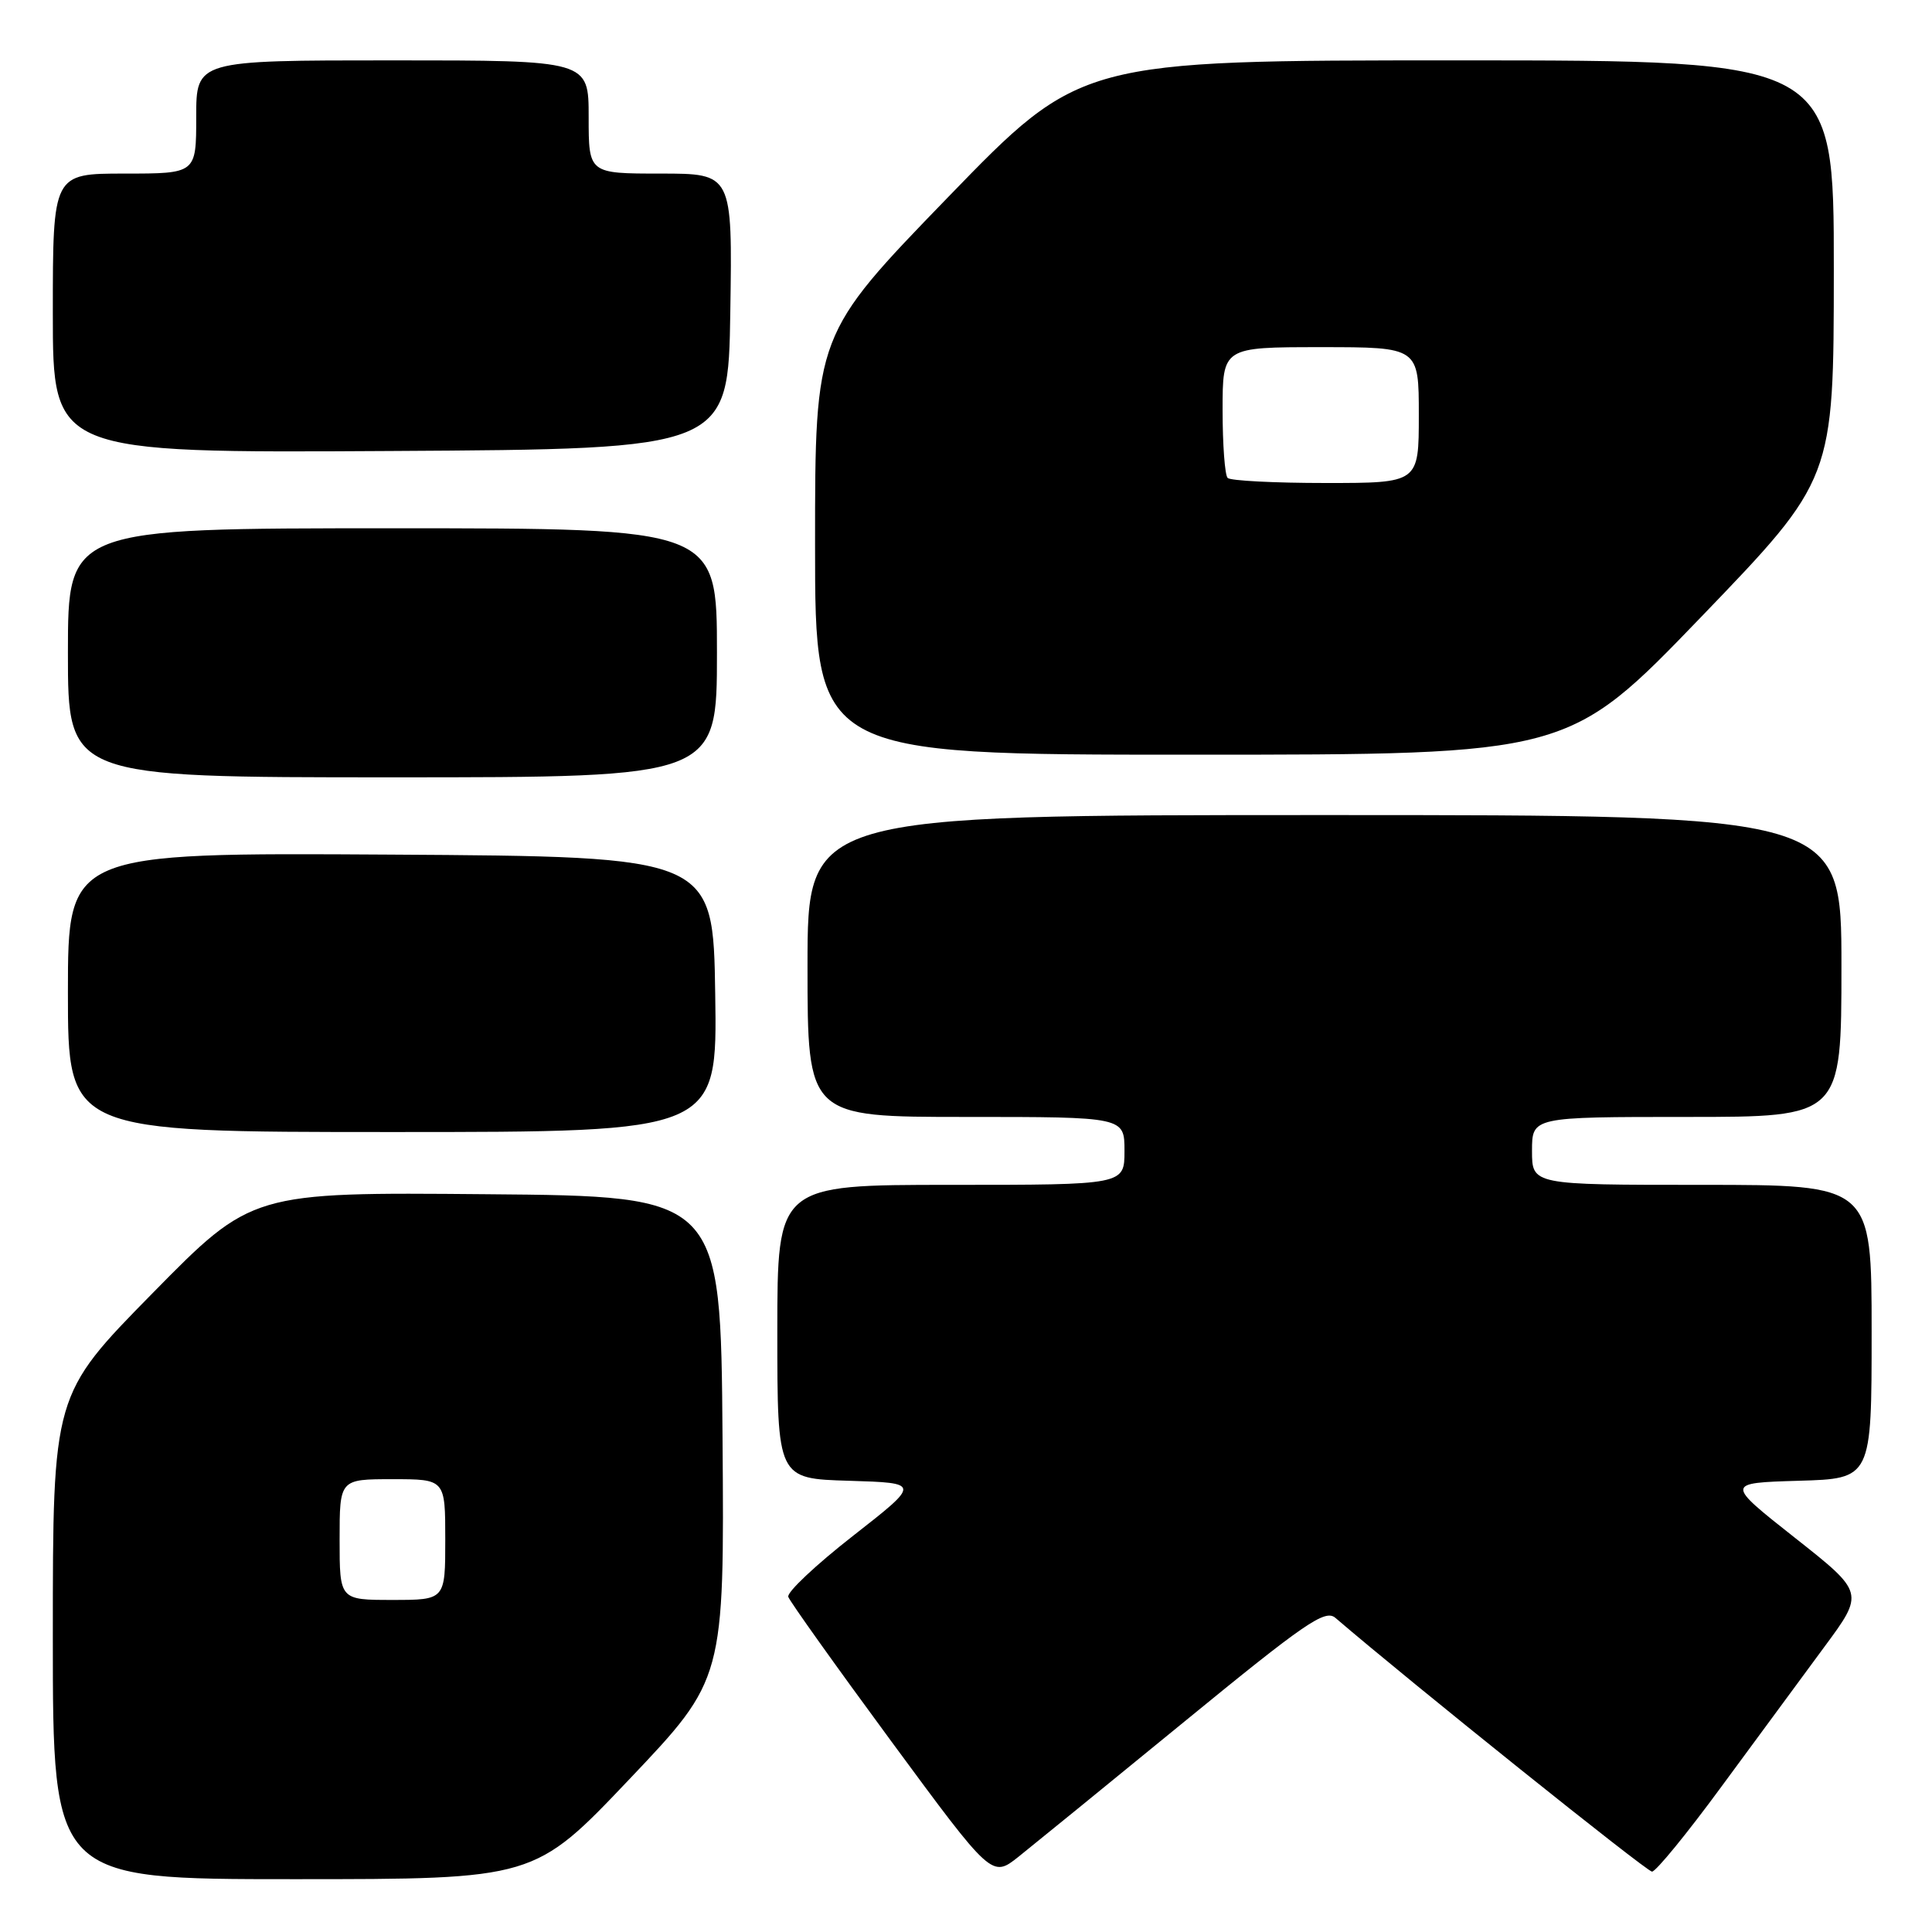 <?xml version="1.0" encoding="UTF-8" standalone="no"?>
<!DOCTYPE svg PUBLIC "-//W3C//DTD SVG 1.1//EN" "http://www.w3.org/Graphics/SVG/1.1/DTD/svg11.dtd" >
<svg xmlns="http://www.w3.org/2000/svg" xmlns:xlink="http://www.w3.org/1999/xlink" version="1.1" viewBox="0 0 256 256">
 <g >
 <path fill="currentColor"
d=" M 83.40 235.75 C 95.98 222.50 95.98 222.50 95.74 190.50 C 95.50 158.50 95.50 158.50 64.44 158.24 C 33.37 157.97 33.37 157.97 20.19 171.38 C 7.00 184.80 7.00 184.80 7.00 216.90 C 7.00 249.00 7.00 249.00 38.91 249.00 C 70.82 249.00 70.82 249.00 83.40 235.75 Z  M 156.94 228.12 C 172.93 215.03 175.58 213.21 176.94 214.37 C 187.05 223.04 218.20 248.00 218.90 248.00 C 219.41 248.00 223.55 242.94 228.09 236.75 C 232.64 230.56 238.76 222.25 241.70 218.27 C 247.05 211.04 247.05 211.04 237.84 203.77 C 228.63 196.50 228.63 196.50 238.32 196.21 C 248.00 195.93 248.00 195.93 248.00 176.46 C 248.00 157.00 248.00 157.00 225.50 157.00 C 203.00 157.00 203.00 157.00 203.00 152.50 C 203.00 148.00 203.00 148.00 223.50 148.00 C 244.00 148.00 244.00 148.00 244.00 128.00 C 244.00 108.00 244.00 108.00 175.50 108.00 C 107.00 108.00 107.00 108.00 107.00 128.00 C 107.00 148.00 107.00 148.00 128.00 148.00 C 149.00 148.00 149.00 148.00 149.00 152.50 C 149.00 157.00 149.00 157.00 126.00 157.00 C 103.00 157.00 103.00 157.00 103.00 176.46 C 103.00 195.93 103.00 195.93 112.50 196.21 C 121.99 196.50 121.99 196.50 113.04 203.50 C 108.11 207.35 104.24 210.99 104.45 211.59 C 104.65 212.19 110.80 220.82 118.12 230.76 C 131.43 248.83 131.43 248.83 134.97 246.02 C 136.91 244.47 146.80 236.42 156.94 228.12 Z  M 94.77 131.75 C 94.50 113.50 94.50 113.50 51.75 113.24 C 9.00 112.98 9.00 112.98 9.00 131.49 C 9.00 150.00 9.00 150.00 52.02 150.00 C 95.05 150.00 95.05 150.00 94.77 131.75 Z  M 95.00 86.50 C 95.00 70.00 95.00 70.00 52.00 70.00 C 9.00 70.00 9.00 70.00 9.00 86.50 C 9.00 103.00 9.00 103.00 52.00 103.00 C 95.00 103.00 95.00 103.00 95.00 86.50 Z  M 225.41 81.75 C 242.98 63.50 242.98 63.50 242.99 35.75 C 243.00 8.00 243.00 8.00 193.09 8.00 C 143.18 8.00 143.18 8.00 125.59 26.16 C 108.00 44.32 108.00 44.32 108.00 72.16 C 108.00 100.00 108.00 100.00 157.92 100.00 C 207.83 100.00 207.83 100.00 225.41 81.75 Z  M 96.77 41.25 C 97.05 23.00 97.05 23.00 87.52 23.00 C 78.00 23.00 78.00 23.00 78.00 15.50 C 78.00 8.00 78.00 8.00 52.00 8.00 C 26.00 8.00 26.00 8.00 26.00 15.50 C 26.00 23.00 26.00 23.00 16.50 23.00 C 7.00 23.00 7.00 23.00 7.00 41.51 C 7.00 60.02 7.00 60.02 51.75 59.76 C 96.50 59.50 96.50 59.50 96.77 41.25 Z  M 45.00 204.00 C 45.00 196.00 45.00 196.00 52.00 196.00 C 59.00 196.00 59.00 196.00 59.00 204.00 C 59.00 212.00 59.00 212.00 52.00 212.00 C 45.00 212.00 45.00 212.00 45.00 204.00 Z  M 162.67 63.33 C 162.30 62.97 162.00 58.92 162.00 54.33 C 162.00 46.00 162.00 46.00 175.00 46.00 C 188.00 46.00 188.00 46.00 188.00 55.00 C 188.00 64.00 188.00 64.00 175.67 64.00 C 168.88 64.00 163.03 63.70 162.67 63.33 Z "/>
</g>
</svg>